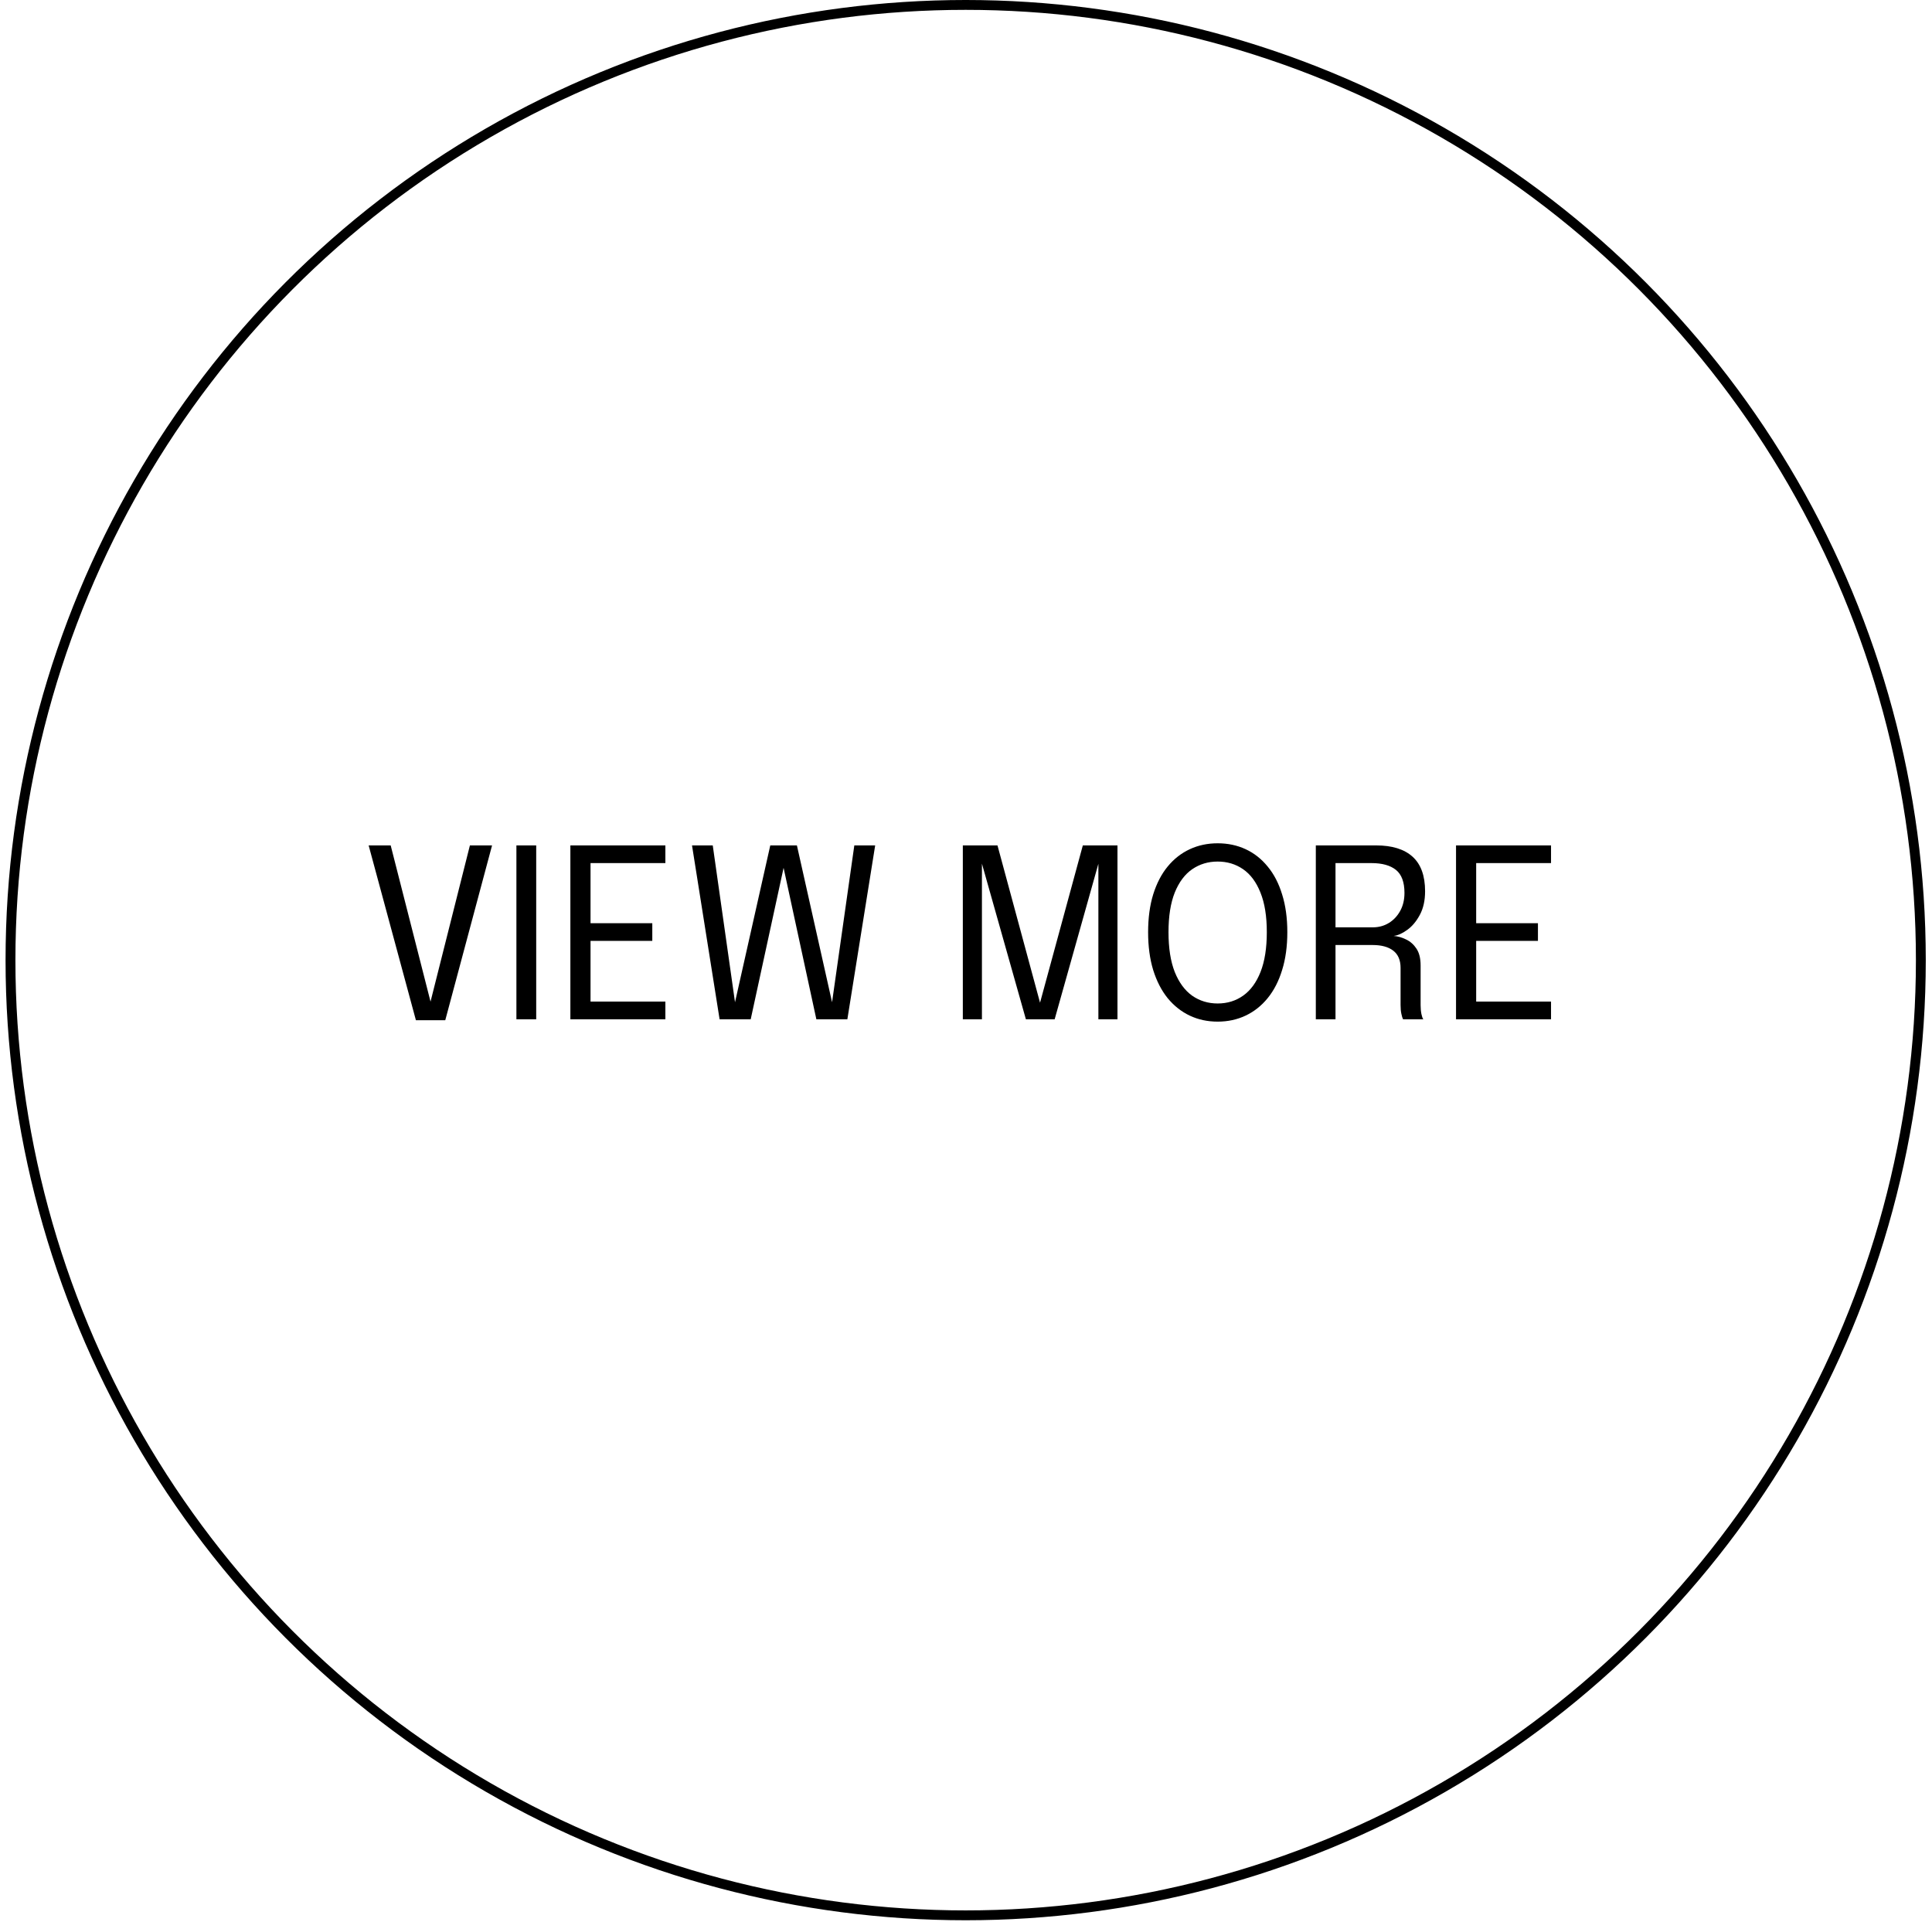 <svg width="196" height="195" viewBox="0 0 196 195" fill="none" xmlns="http://www.w3.org/2000/svg">
<circle cx="97.966" cy="97.402" r="96.902" stroke="black"/>
<path d="M42.194 103.498L37.399 85.764H39.635L43.749 101.895H43.605L47.671 85.764H49.919L45.172 103.498H42.194ZM52.389 103.402V85.764H54.398V103.402H52.389ZM58.988 87.558L59.909 86.398V94.362L59.407 93.656H66.175V95.45H59.407L59.909 94.745V102.768L58.988 101.608H67.502V103.402H57.864V85.764H67.502V87.558H58.988ZM73.002 103.402L70.204 85.764H72.308L74.688 102.529L74.377 102.517L78.144 85.764H80.846L84.601 102.517L84.29 102.529L86.67 85.764H88.786L85.964 103.402H82.819L79.375 87.486H79.615L76.159 103.402H73.002ZM109.852 85.764H113.367V103.402H111.43V87.391L111.49 87.414L106.994 103.402H104.076L99.556 87.402L99.616 87.379V103.402H97.678V85.764H101.194L105.523 101.764H105.499L109.852 85.764ZM123.53 103.641C122.502 103.641 121.557 103.438 120.696 103.031C119.843 102.625 119.098 102.035 118.46 101.262C117.83 100.48 117.34 99.528 116.989 98.404C116.647 97.28 116.475 96 116.475 94.565C116.475 93.13 116.647 91.855 116.989 90.739C117.34 89.615 117.83 88.67 118.46 87.905C119.098 87.131 119.847 86.545 120.708 86.147C121.569 85.748 122.51 85.549 123.53 85.549C124.559 85.549 125.503 85.748 126.364 86.147C127.225 86.545 127.971 87.131 128.601 87.905C129.238 88.67 129.729 89.615 130.071 90.739C130.422 91.855 130.598 93.13 130.598 94.565C130.598 96 130.422 97.28 130.071 98.404C129.729 99.528 129.238 100.48 128.601 101.262C127.971 102.035 127.225 102.625 126.364 103.031C125.503 103.438 124.559 103.641 123.53 103.641ZM123.53 101.8C124.511 101.8 125.376 101.533 126.125 100.999C126.875 100.465 127.461 99.663 127.883 98.595C128.306 97.519 128.517 96.176 128.517 94.565C128.517 92.947 128.302 91.608 127.871 90.547C127.449 89.487 126.863 88.698 126.113 88.18C125.364 87.662 124.503 87.402 123.53 87.402C122.566 87.402 121.705 87.662 120.947 88.18C120.198 88.698 119.608 89.487 119.178 90.547C118.755 91.608 118.544 92.947 118.544 94.565C118.544 96.184 118.755 97.531 119.178 98.607C119.608 99.675 120.198 100.476 120.947 101.011C121.705 101.537 122.566 101.8 123.53 101.8ZM133.489 103.402V85.764H139.612C141.23 85.764 142.462 86.147 143.307 86.912C144.152 87.677 144.574 88.845 144.574 90.416C144.574 91.356 144.395 92.158 144.036 92.819C143.685 93.473 143.259 93.979 142.757 94.338C142.262 94.697 141.804 94.9 141.381 94.948C141.812 94.98 142.234 95.099 142.649 95.307C143.071 95.506 143.422 95.817 143.701 96.239C143.98 96.662 144.12 97.228 144.12 97.937C144.12 98.591 144.12 99.261 144.12 99.946C144.12 100.624 144.12 101.294 144.12 101.955C144.12 102.298 144.148 102.605 144.203 102.876C144.259 103.139 144.323 103.314 144.395 103.402H142.338C142.282 103.299 142.226 103.119 142.171 102.864C142.115 102.609 142.087 102.306 142.087 101.955C142.087 101.341 142.087 100.716 142.087 100.078C142.087 99.44 142.087 98.81 142.087 98.189C142.087 97.407 141.84 96.825 141.346 96.443C140.851 96.06 140.154 95.869 139.253 95.869H134.912L135.486 95.091V103.402H133.489ZM135.486 94.924L134.912 94.075H139.277C139.867 94.075 140.401 93.931 140.879 93.644C141.365 93.35 141.752 92.943 142.039 92.425C142.334 91.899 142.482 91.285 142.482 90.583C142.482 89.491 142.195 88.714 141.621 88.251C141.047 87.789 140.217 87.558 139.133 87.558H134.864L135.486 86.673V94.924ZM148.837 87.558L149.757 86.398V94.362L149.255 93.656H156.023V95.45H149.255L149.757 94.745V102.768L148.837 101.608H157.351V103.402H147.713V85.764H157.351V87.558H148.837Z" fill="black"/>
</svg>
